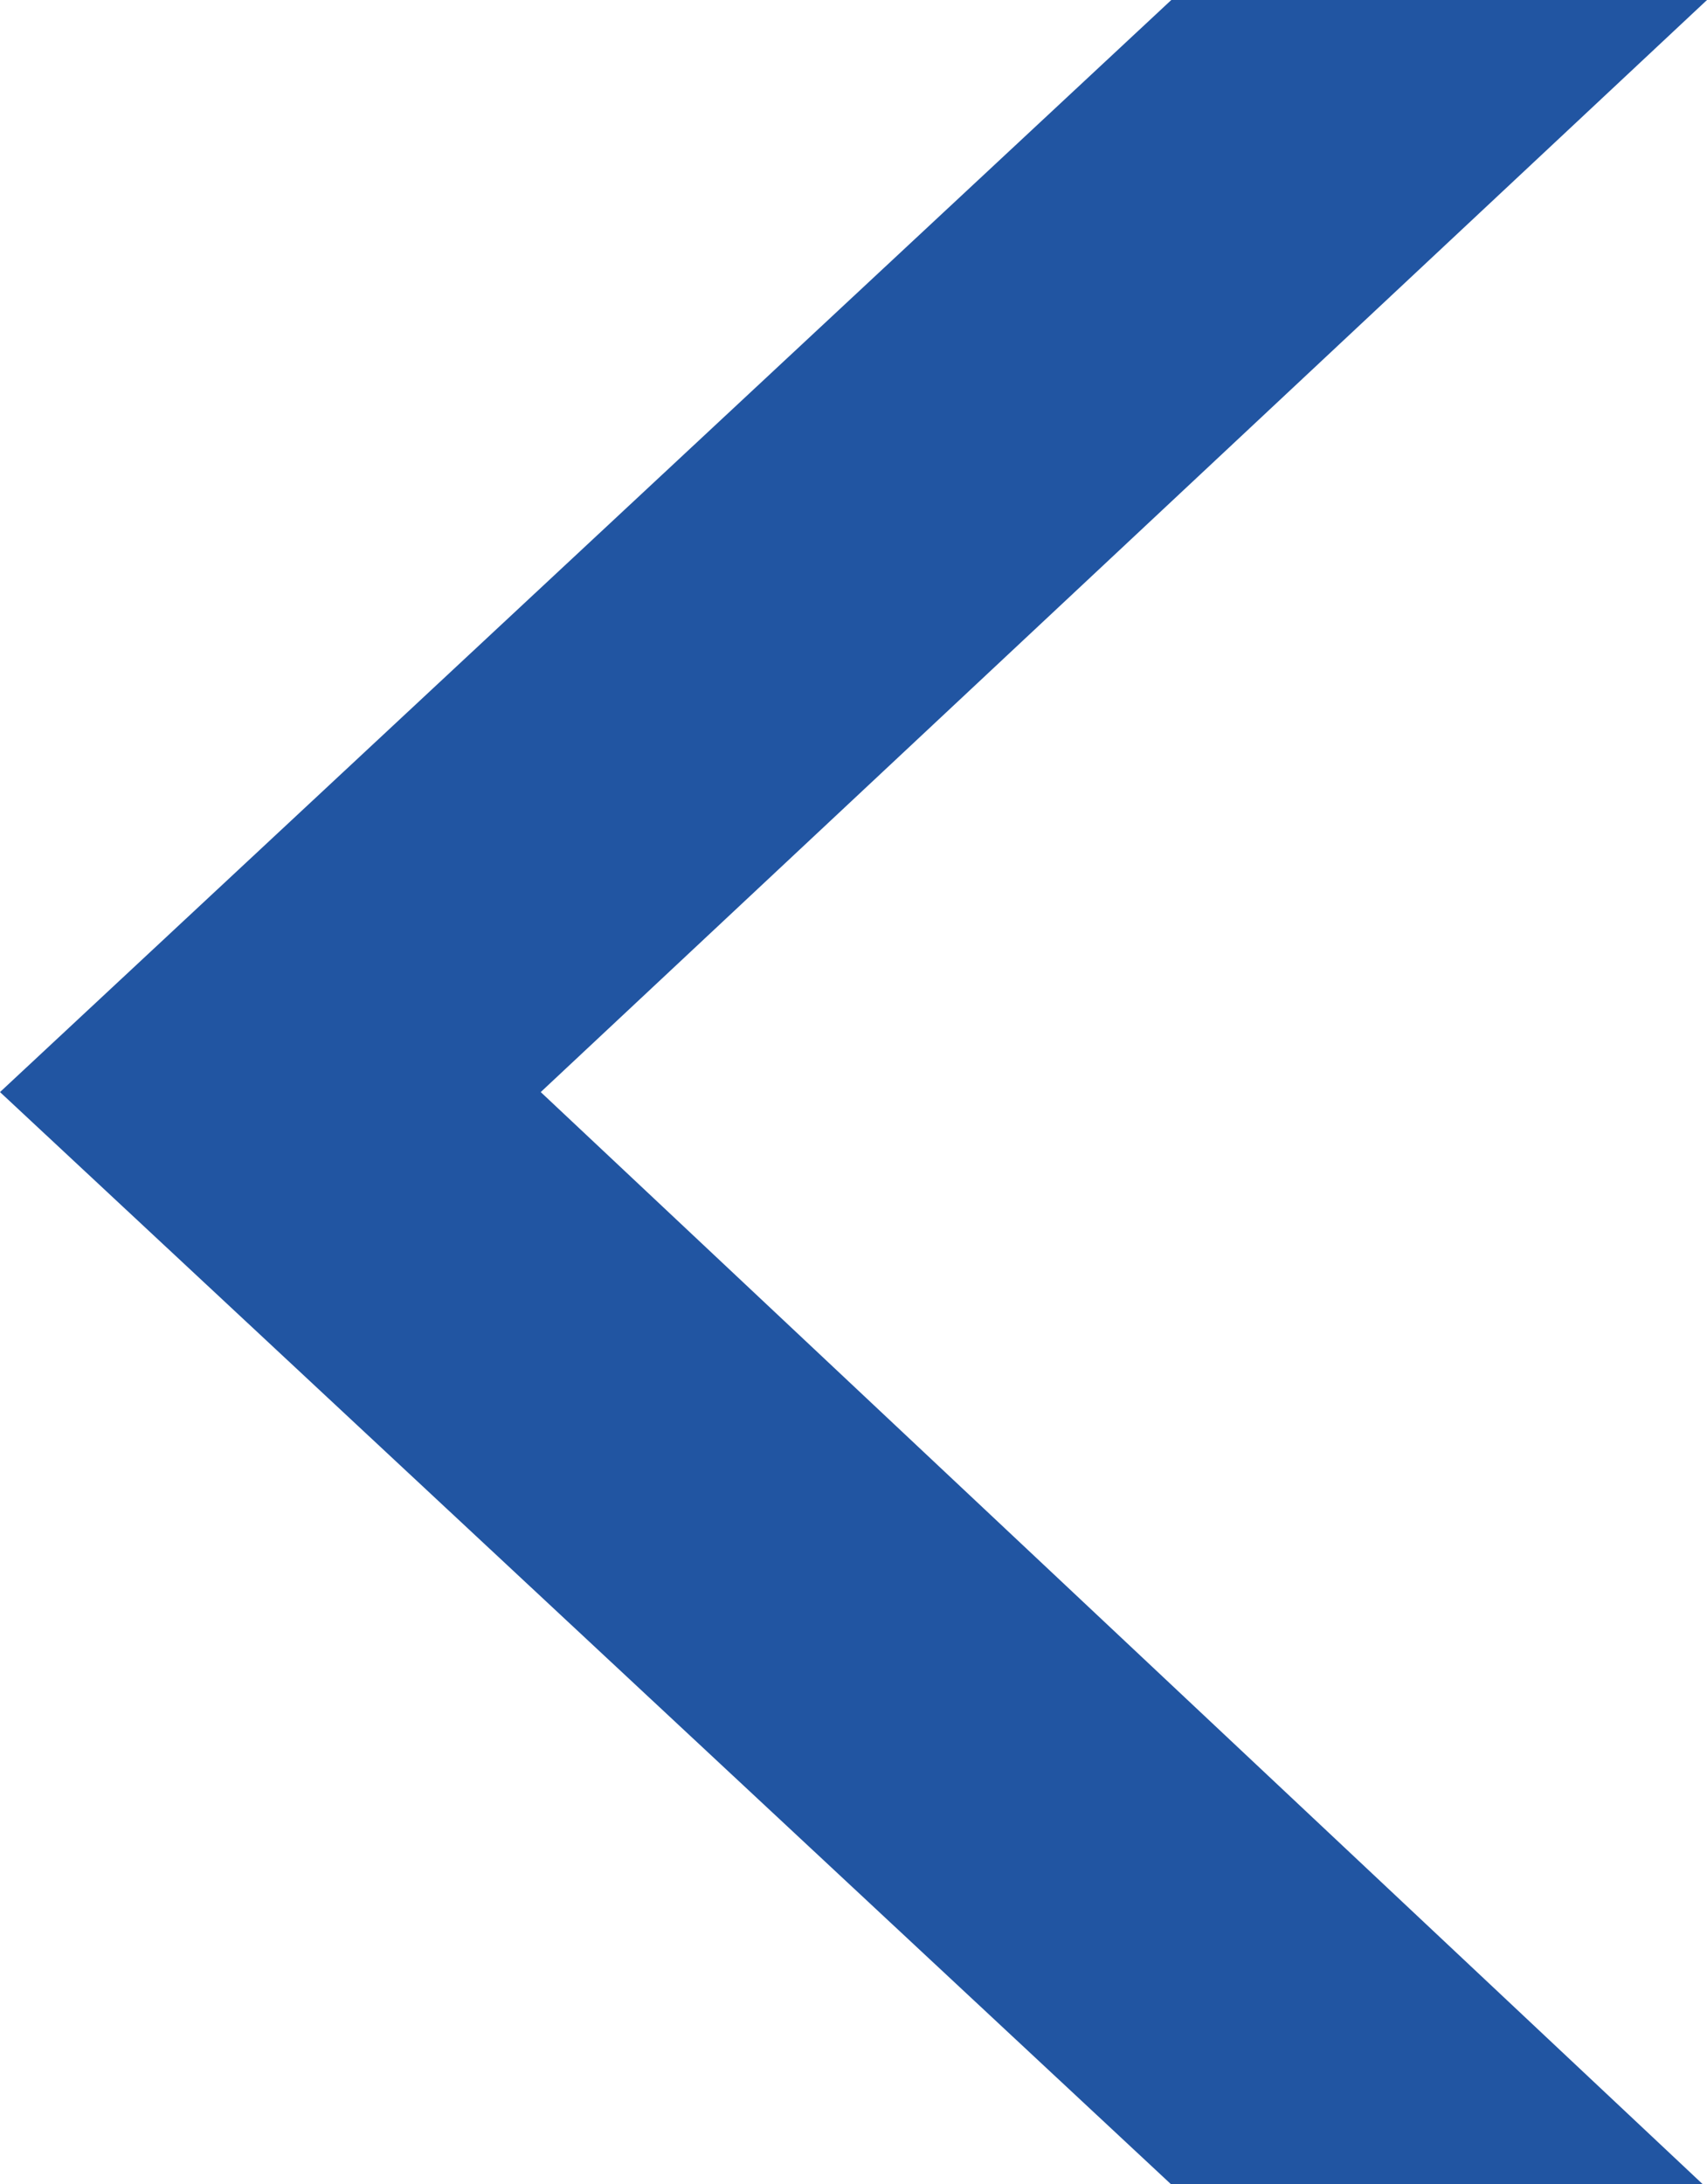 <svg xmlns="http://www.w3.org/2000/svg" viewBox="0 0 47.51 60.76"><defs><style>.cls-1{fill:#2155a2;}</style></defs><title>left</title><g id="圖層_1" data-name="圖層 1"><polygon class="cls-1" points="47.51 0 32.6 0 0 30.38 32.6 60.77 47.4 60.77 15.05 30.38 47.51 0"/></g></svg>